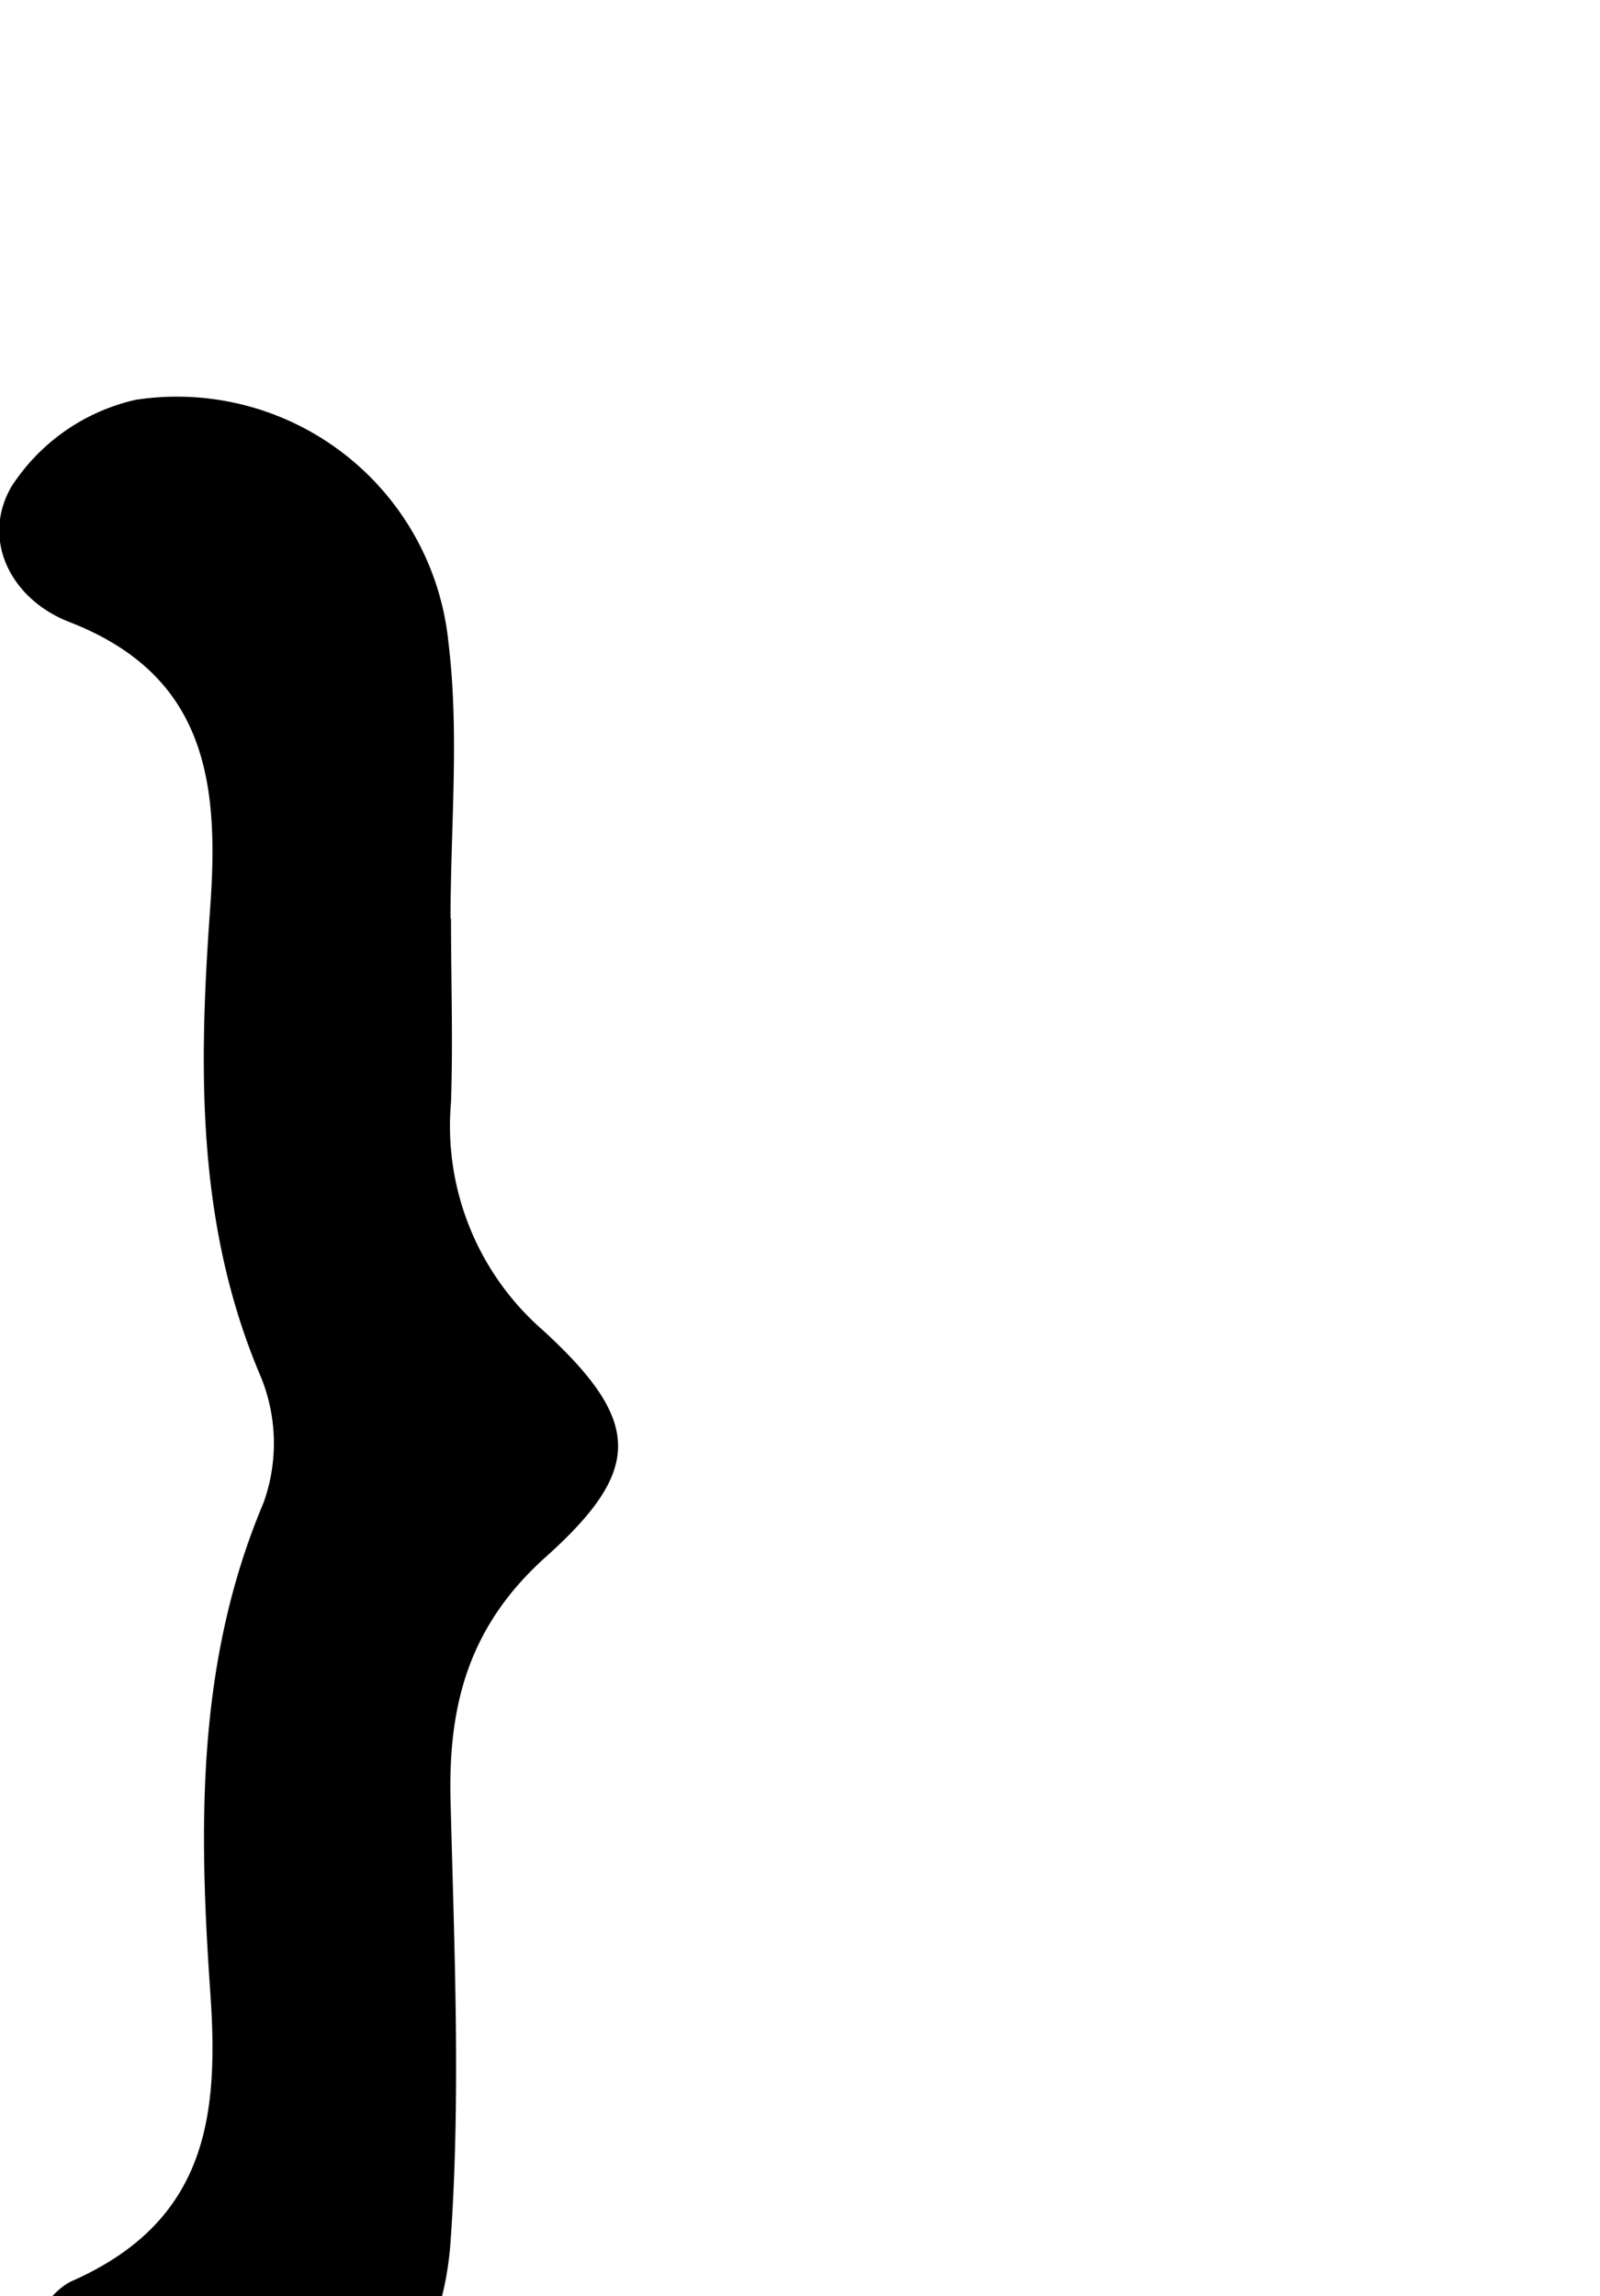 <svg id="Glyphs" xmlns="http://www.w3.org/2000/svg" width="69.71" height="100" viewBox="0 0 69.71 100">
  <path d="M19.65,40c0,2.67.09,5.34,0,8a11.8,11.8,0,0,0,4,9.93c4.3,3.94,4.38,6.05.18,9.83-3.38,3-4.31,6.44-4.2,10.65.16,6.41.45,12.85,0,19.22-.53,7.46-6.55,12.28-13.74,11.17-2-.31-4.77-2.06-5.27-3.72s1-5.08,2.54-5.75c5.9-2.62,6.38-7.23,6-12.59-.5-7.22-.6-14.38,2.32-21.29A7.65,7.65,0,0,0,11.38,60c-2.85-6.65-2.72-13.56-2.22-20.5C9.55,34.07,9,29.4,3,27.08c-2.55-1-3.83-3.6-2.5-5.89a8.73,8.73,0,0,1,5.42-3.78A11.89,11.89,0,0,1,19.54,28c.48,3.94.09,8,.09,12Z"/>
</svg>
